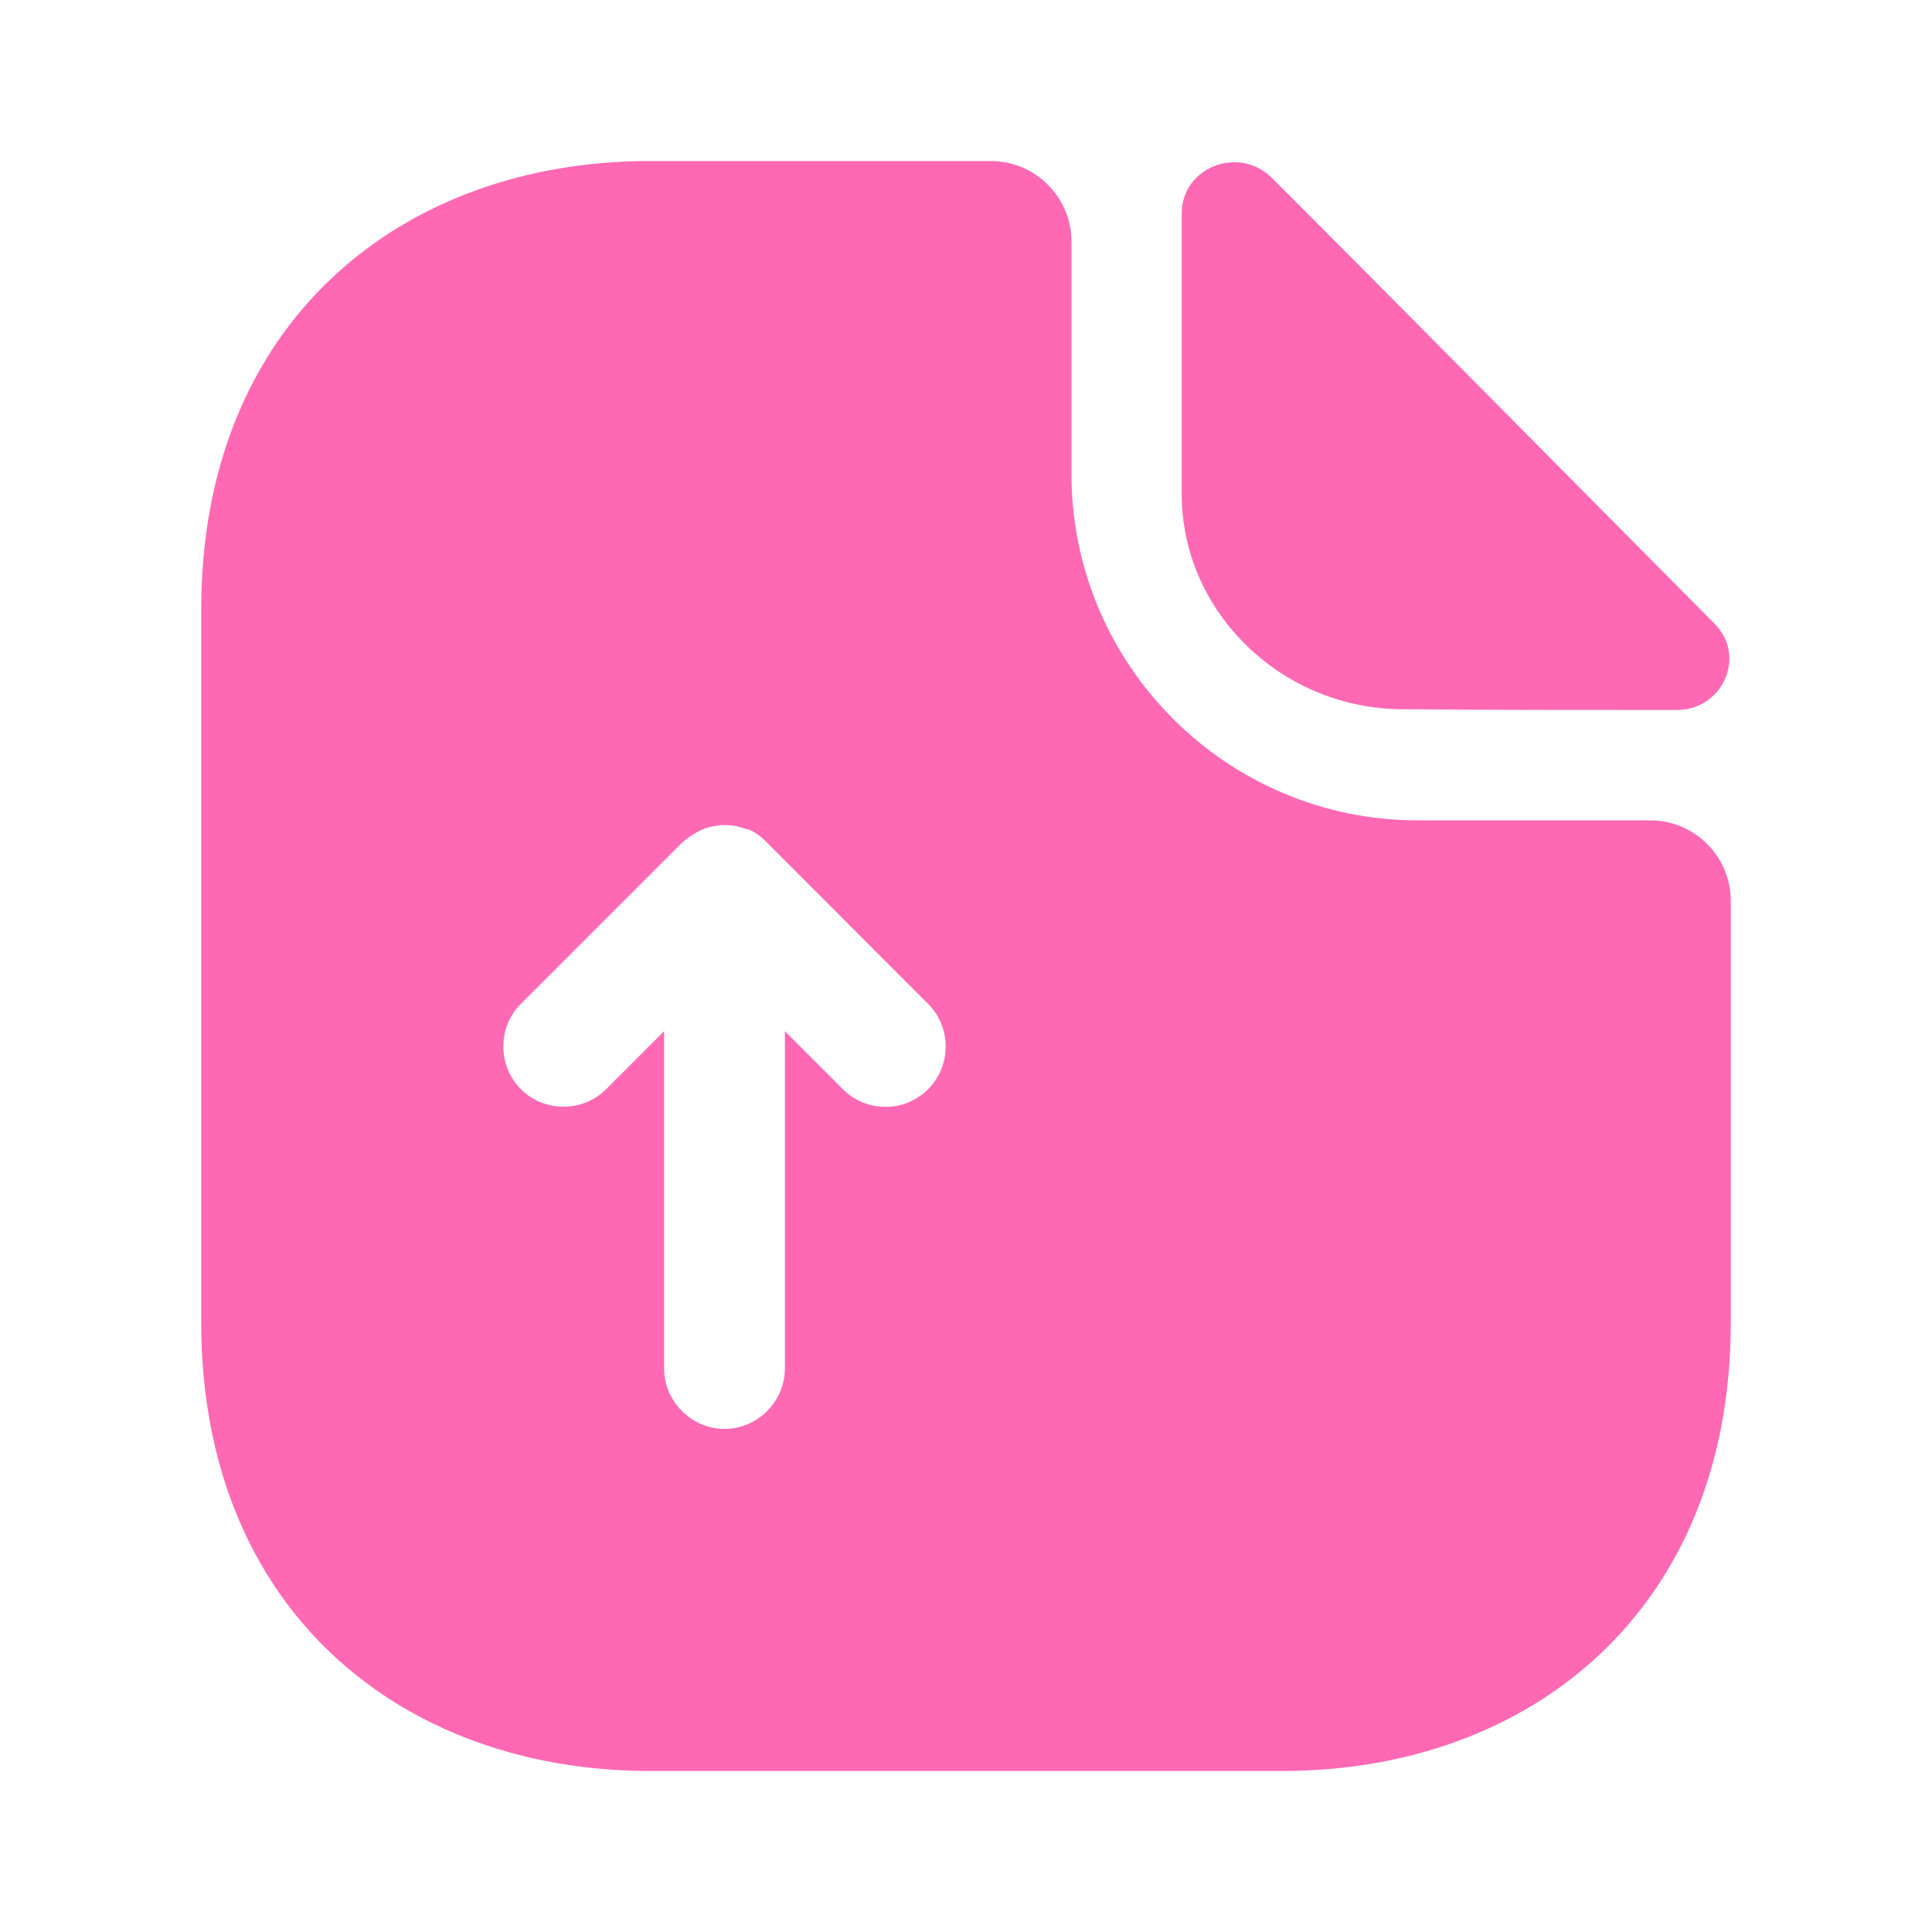 <svg width="20" height="20" viewBox="0 0 20 20" fill="none" xmlns="http://www.w3.org/2000/svg">
<path d="M17.084 8.492H14.675C12.7 8.492 11.092 6.883 11.092 4.908V2.5C11.092 2.042 10.717 1.667 10.258 1.667H6.725C4.159 1.667 2.083 3.333 2.083 6.308V13.692C2.083 16.667 4.159 18.333 6.725 18.333H13.275C15.842 18.333 17.917 16.667 17.917 13.692V9.325C17.917 8.867 17.542 8.492 17.084 8.492ZM9.608 11.275C9.483 11.4 9.325 11.458 9.167 11.458C9.008 11.458 8.85 11.4 8.725 11.275L8.125 10.675V14.167C8.125 14.508 7.842 14.792 7.5 14.792C7.159 14.792 6.875 14.508 6.875 14.167V10.675L6.275 11.275C6.034 11.517 5.633 11.517 5.392 11.275C5.15 11.033 5.15 10.633 5.392 10.392L7.059 8.725C7.117 8.675 7.175 8.633 7.242 8.6C7.258 8.592 7.284 8.583 7.3 8.575C7.35 8.558 7.4 8.55 7.458 8.542C7.484 8.542 7.5 8.542 7.525 8.542C7.592 8.542 7.659 8.558 7.725 8.583C7.734 8.583 7.734 8.583 7.742 8.583C7.809 8.608 7.875 8.658 7.925 8.708C7.934 8.717 7.942 8.717 7.942 8.725L9.608 10.392C9.85 10.633 9.85 11.033 9.608 11.275Z" fill="#FF69B4"/>
<path d="M14.525 7.342C15.317 7.35 16.417 7.35 17.358 7.35C17.833 7.35 18.083 6.792 17.75 6.458C16.55 5.25 14.4 3.075 13.167 1.842C12.825 1.5 12.233 1.733 12.233 2.208V5.117C12.233 6.333 13.267 7.342 14.525 7.342Z" fill="#FF69B4"/>
</svg>
